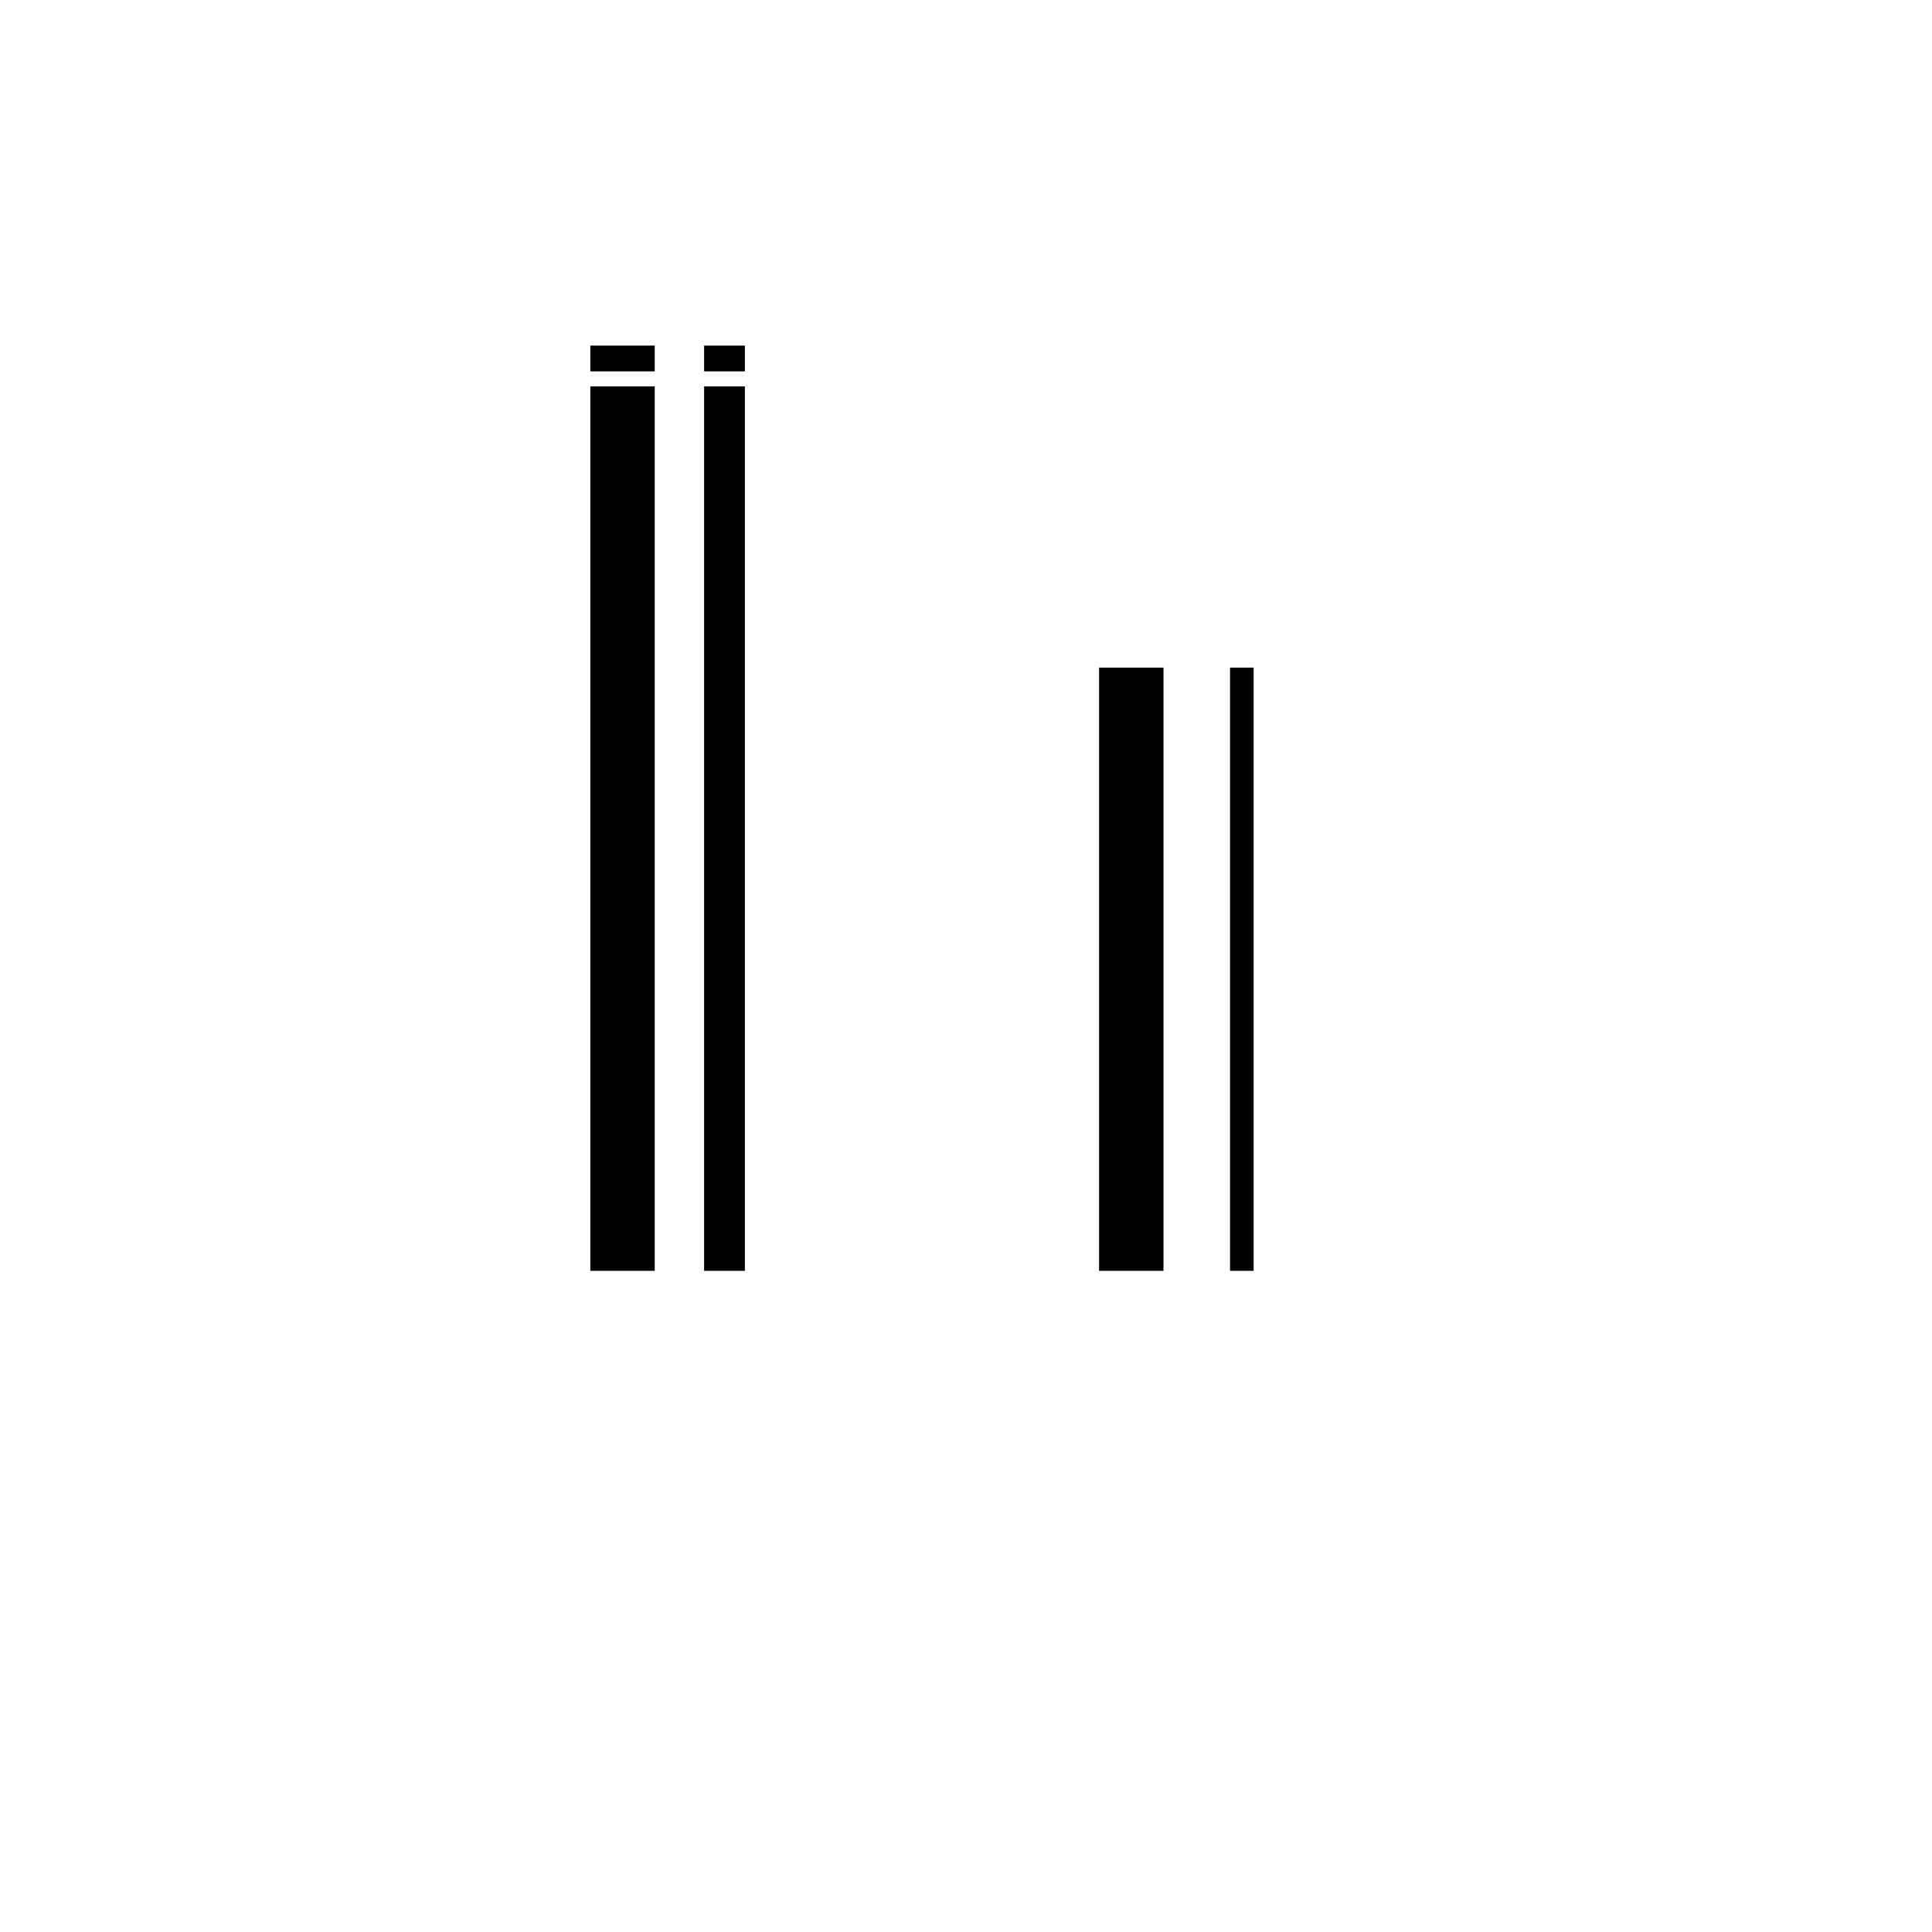 <?xml version="1.0" standalone="yes"?>
<svg width="900" height="900">
<path style="fill:#010101; stroke:none;" d="M275 161L275 173L305 173L305 161L275 161M328 161L328 173L347 173L347 161L328 161M275 180L275 592L305 592L305 180L275 180M328 180L328 592L347 592L347 180L328 180M512 311L512 592L542 592L542 311L512 311M573 311L573 592L584 592L584 311L573 311z"/>
</svg>
